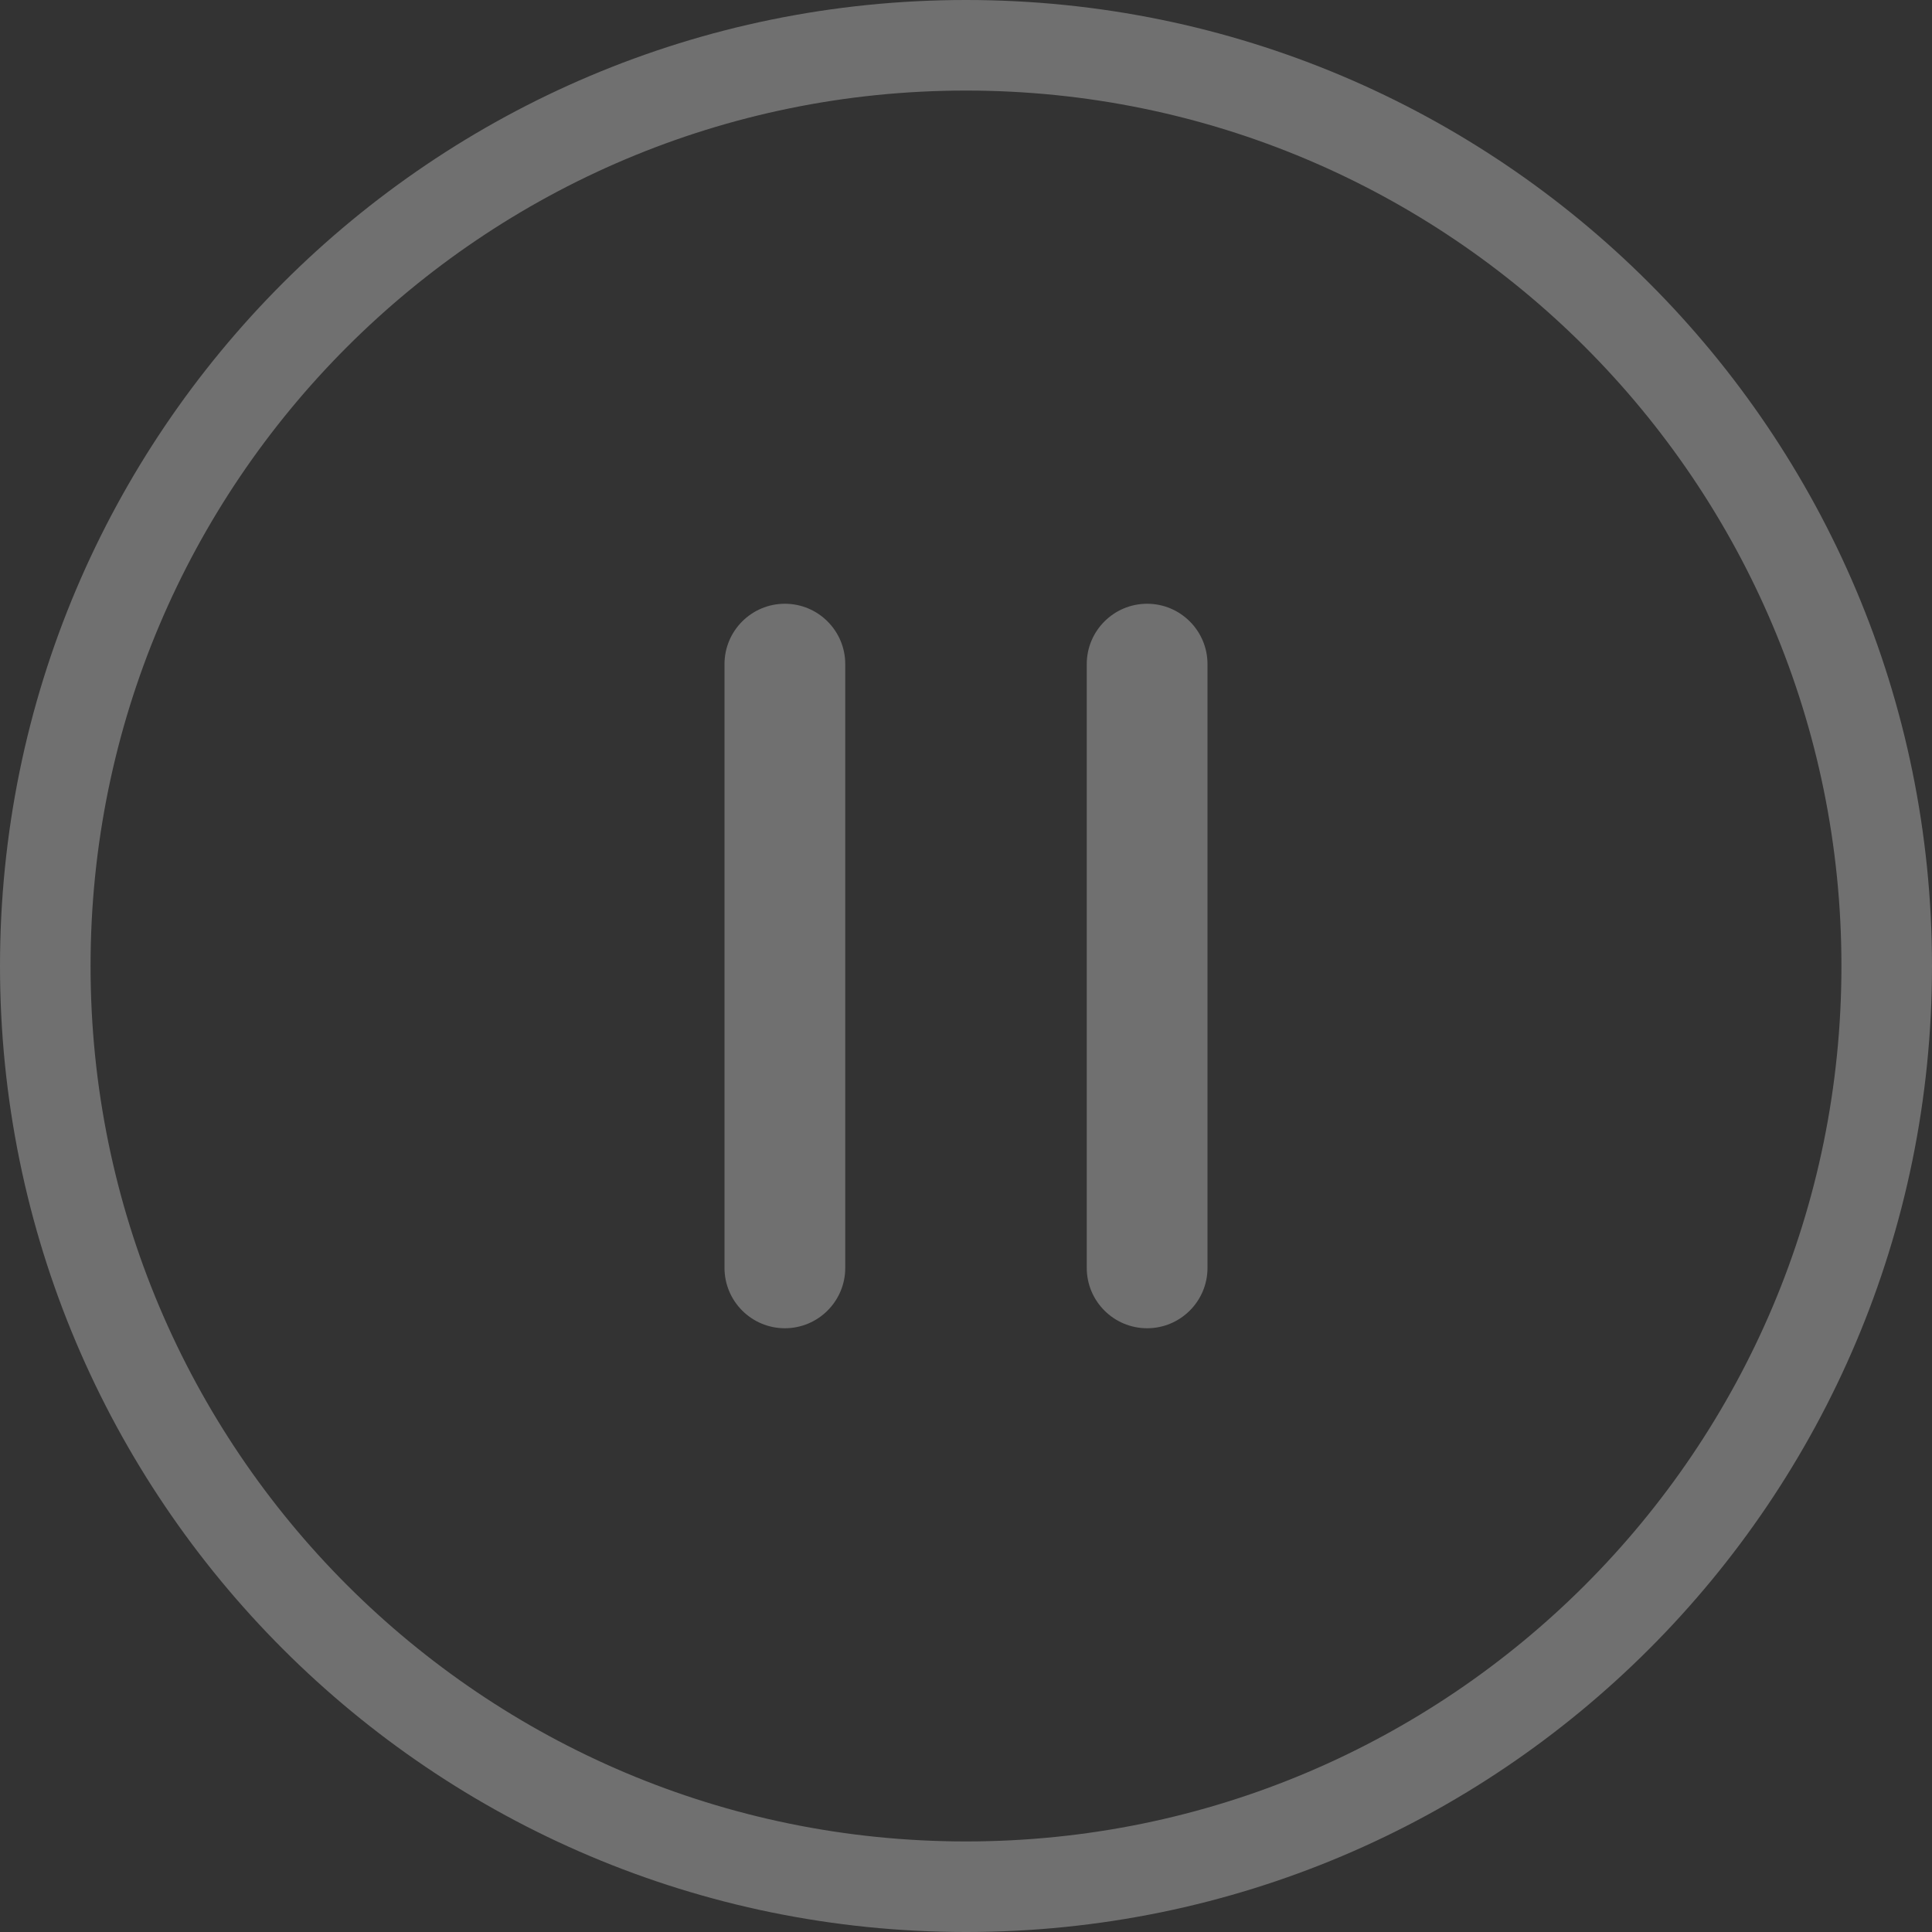 <?xml version="1.0" encoding="UTF-8"?>
<svg width="32px" height="32px" viewBox="0 0 32 32" version="1.1" xmlns="http://www.w3.org/2000/svg" xmlns:xlink="http://www.w3.org/1999/xlink">
    <rect x="0" y="0" width="32" height="32" fill="#333333" stroke="none"/>
    <!-- Generator: Sketch 53.2 (72643) - https://sketchapp.com -->
    <title>暂停-禁用</title>
    <desc>Created with Sketch.</desc>
    <g id="暂停-禁用" stroke="none" stroke-width="1" fill="none" fill-rule="evenodd" fill-opacity="0.3">
        <path d="M16,30.5 C24.008,30.5 30.5,24.008 30.5,16 C30.5,7.992 24.008,1.5 16,1.5 C7.992,1.5 1.5,7.992 1.5,16 C1.5,24.008 7.992,30.5 16,30.5 Z M16,32 C7.163,32 0,24.837 0,16 C0,7.163 7.163,0 16,0 C24.837,0 32,7.163 32,16 C32,24.837 24.837,32 16,32 Z M13,10 C13.552,10 14,10.448 14,11 L14,21 C14,21.552 13.552,22 13,22 C12.448,22 12,21.552 12,21 L12,11 C12,10.448 12.448,10 13,10 Z M19,10 C19.552,10 20,10.448 20,11 L20,21 C20,21.552 19.552,22 19,22 C18.448,22 18,21.552 18,21 L18,11 C18,10.448 18.448,10 19,10 Z" id="合并形状" fill="#FFFFFF" fill-rule="nonzero"></path>
    </g>
</svg>